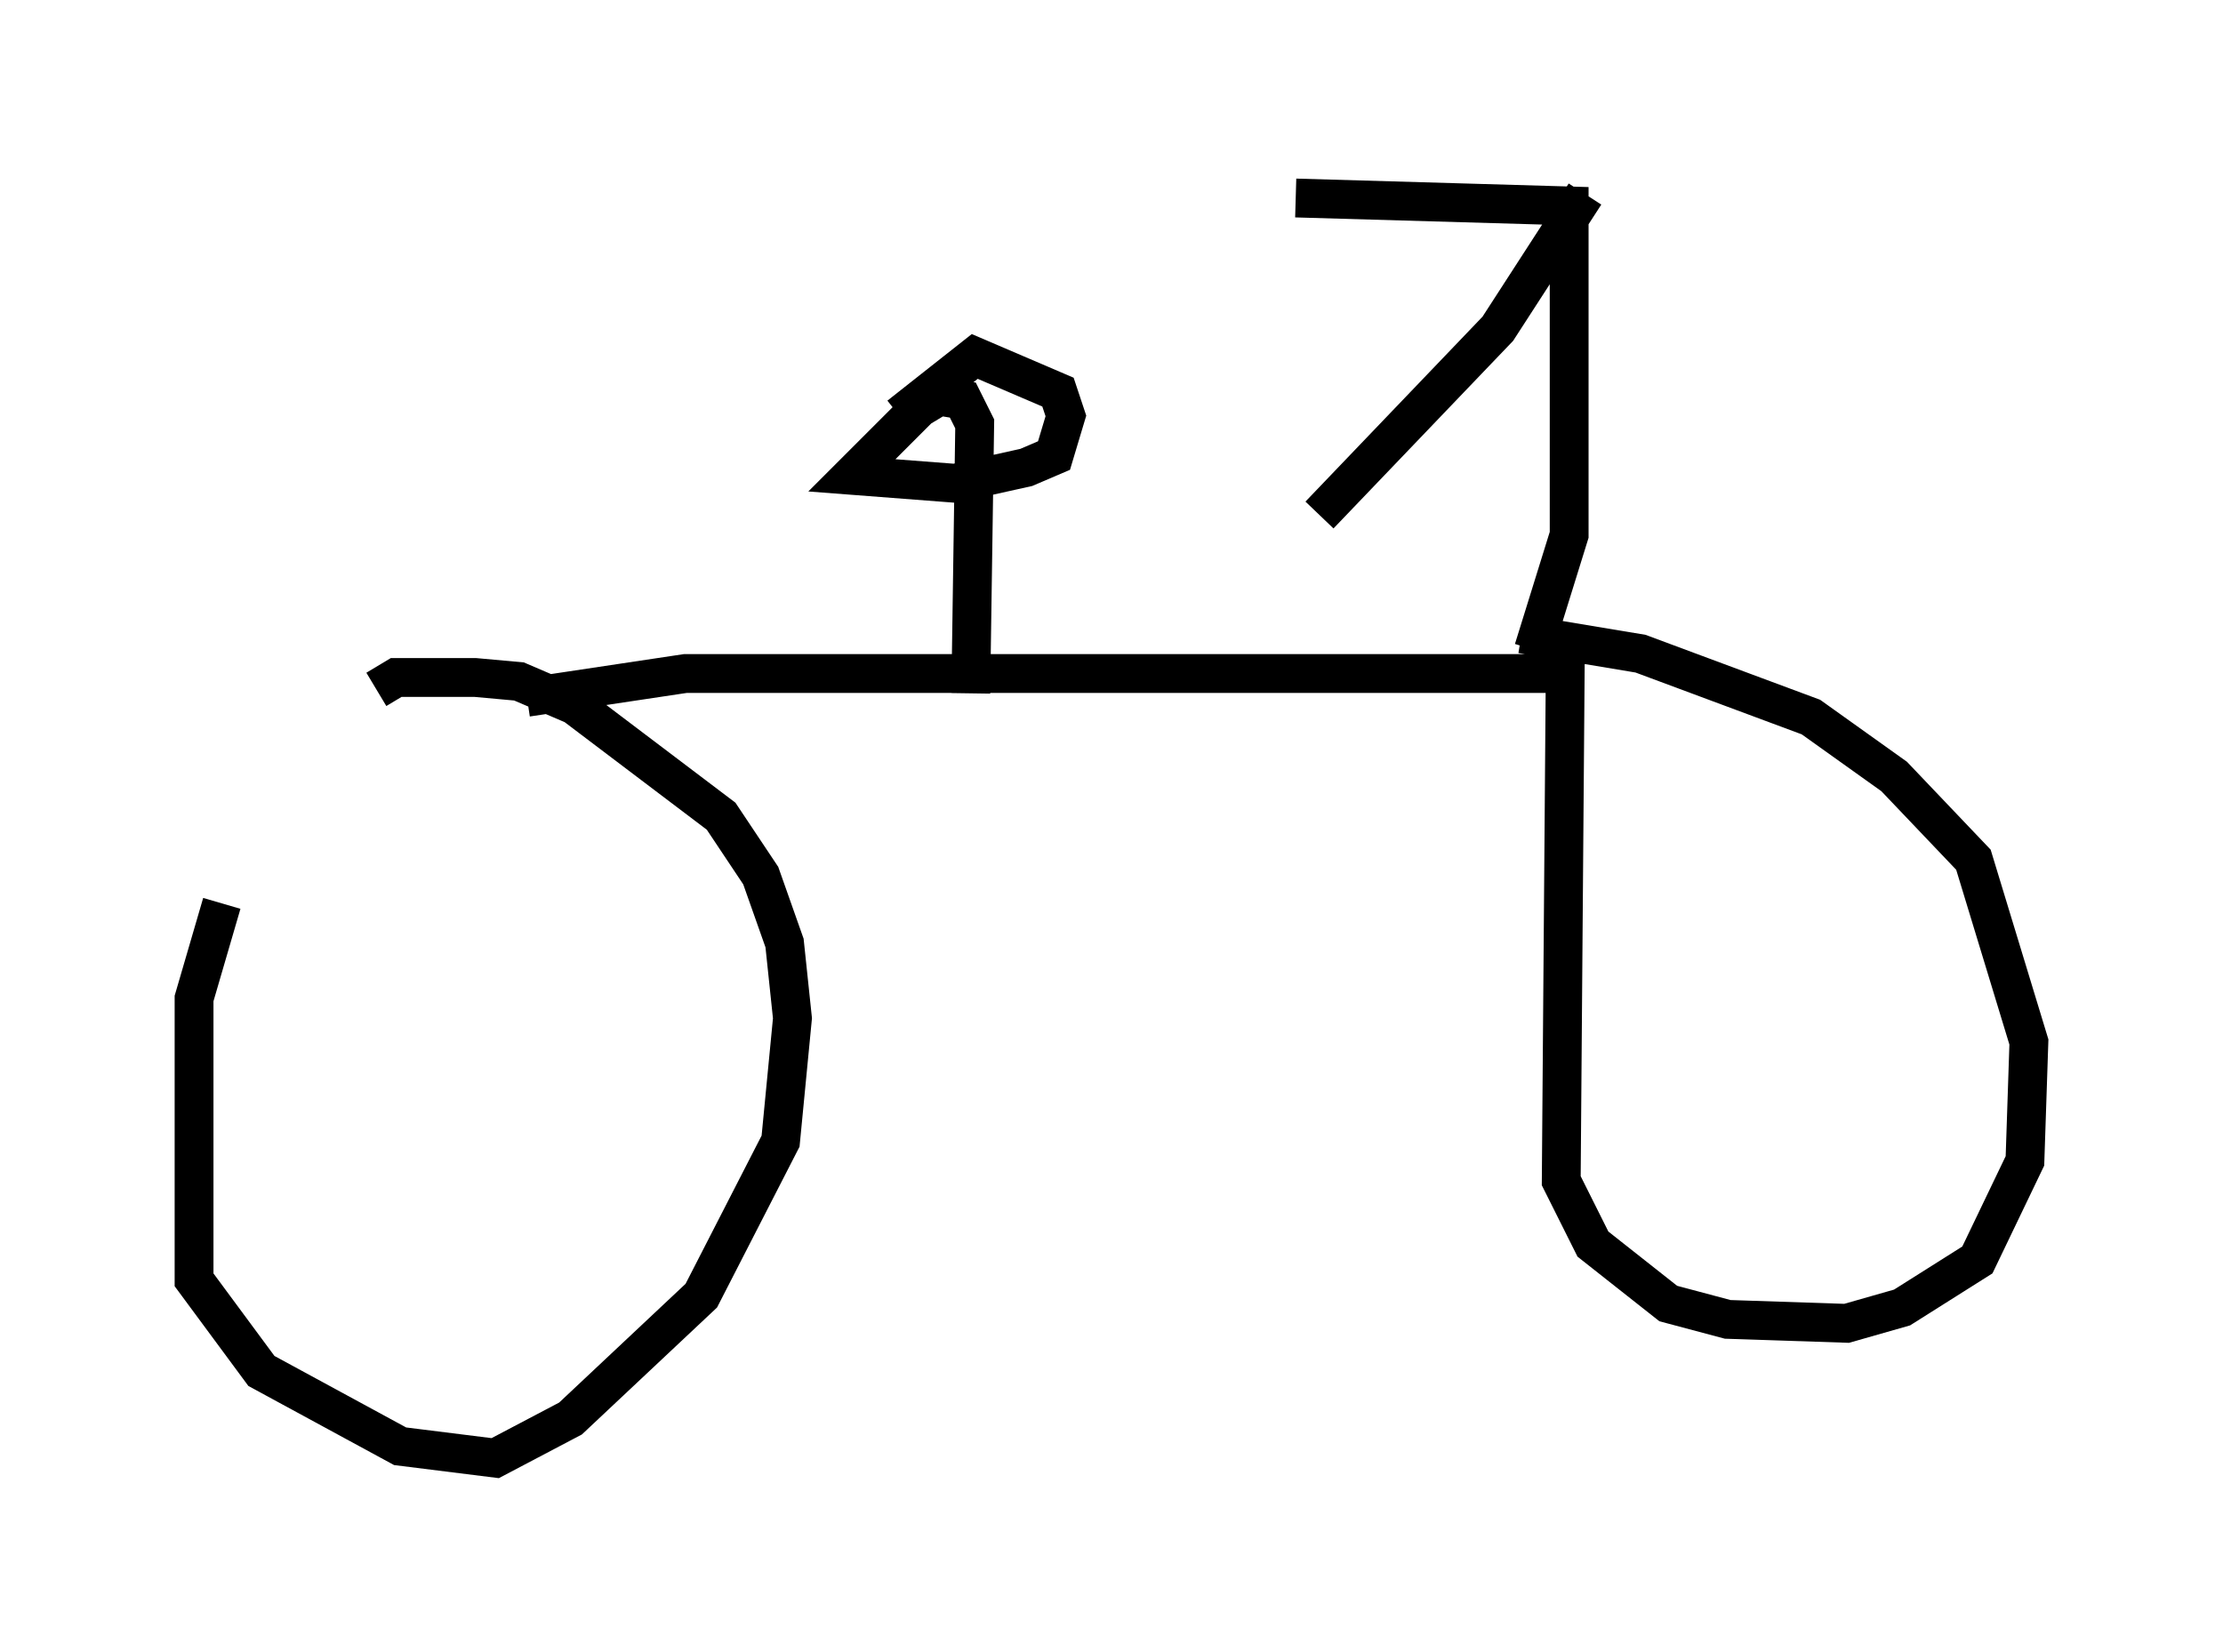 <?xml version="1.0" encoding="utf-8" ?>
<svg baseProfile="full" height="42.565" version="1.1" width="57.265" xmlns="http://www.w3.org/2000/svg" xmlns:ev="http://www.w3.org/2001/xml-events" xmlns:xlink="http://www.w3.org/1999/xlink"><defs /><rect fill="white" height="42.565" width="57.265" x="0" y="0" /><path d="M7.858, 19.292 m-2.144, 3.981 l-0.715, 2.45 0.0, 7.248 l1.735, 2.348 3.573, 1.94 l2.45, 0.306 1.94, -1.021 l3.369, -3.165 2.042, -3.981 l0.306, -3.165 -0.204, -1.94 l-0.613, -1.735 -1.021, -1.531 l-3.777, -2.858 -1.429, -0.613 l-1.123, -0.102 -2.042, 0.0 l-0.51, 0.306 m3.879, 0.204 l4.083, -0.613 22.663, 0.0 l-0.102, 13.067 0.817, 1.633 l1.94, 1.531 1.531, 0.408 l3.063, 0.102 1.429, -0.408 l1.94, -1.225 1.225, -2.552 l0.102, -3.063 -1.429, -4.696 l-2.042, -2.144 -2.144, -1.531 l-4.39, -1.633 -3.063, -0.51 m0.306, 0.408 l0.919, -2.96 0.0, -8.473 l-7.044, -0.204 m7.452, -0.102 l-2.246, 3.471 -4.594, 4.798 m-8.983, 4.594 l0.102, -6.942 -0.306, -0.613 l-0.613, -0.102 -0.51, 0.306 l-1.735, 1.735 2.654, 0.204 l1.838, -0.408 0.715, -0.306 l0.306, -1.021 -0.204, -0.613 l-2.144, -0.919 -1.94, 1.531 " fill="none" stroke="black" stroke-width="1" /></svg>